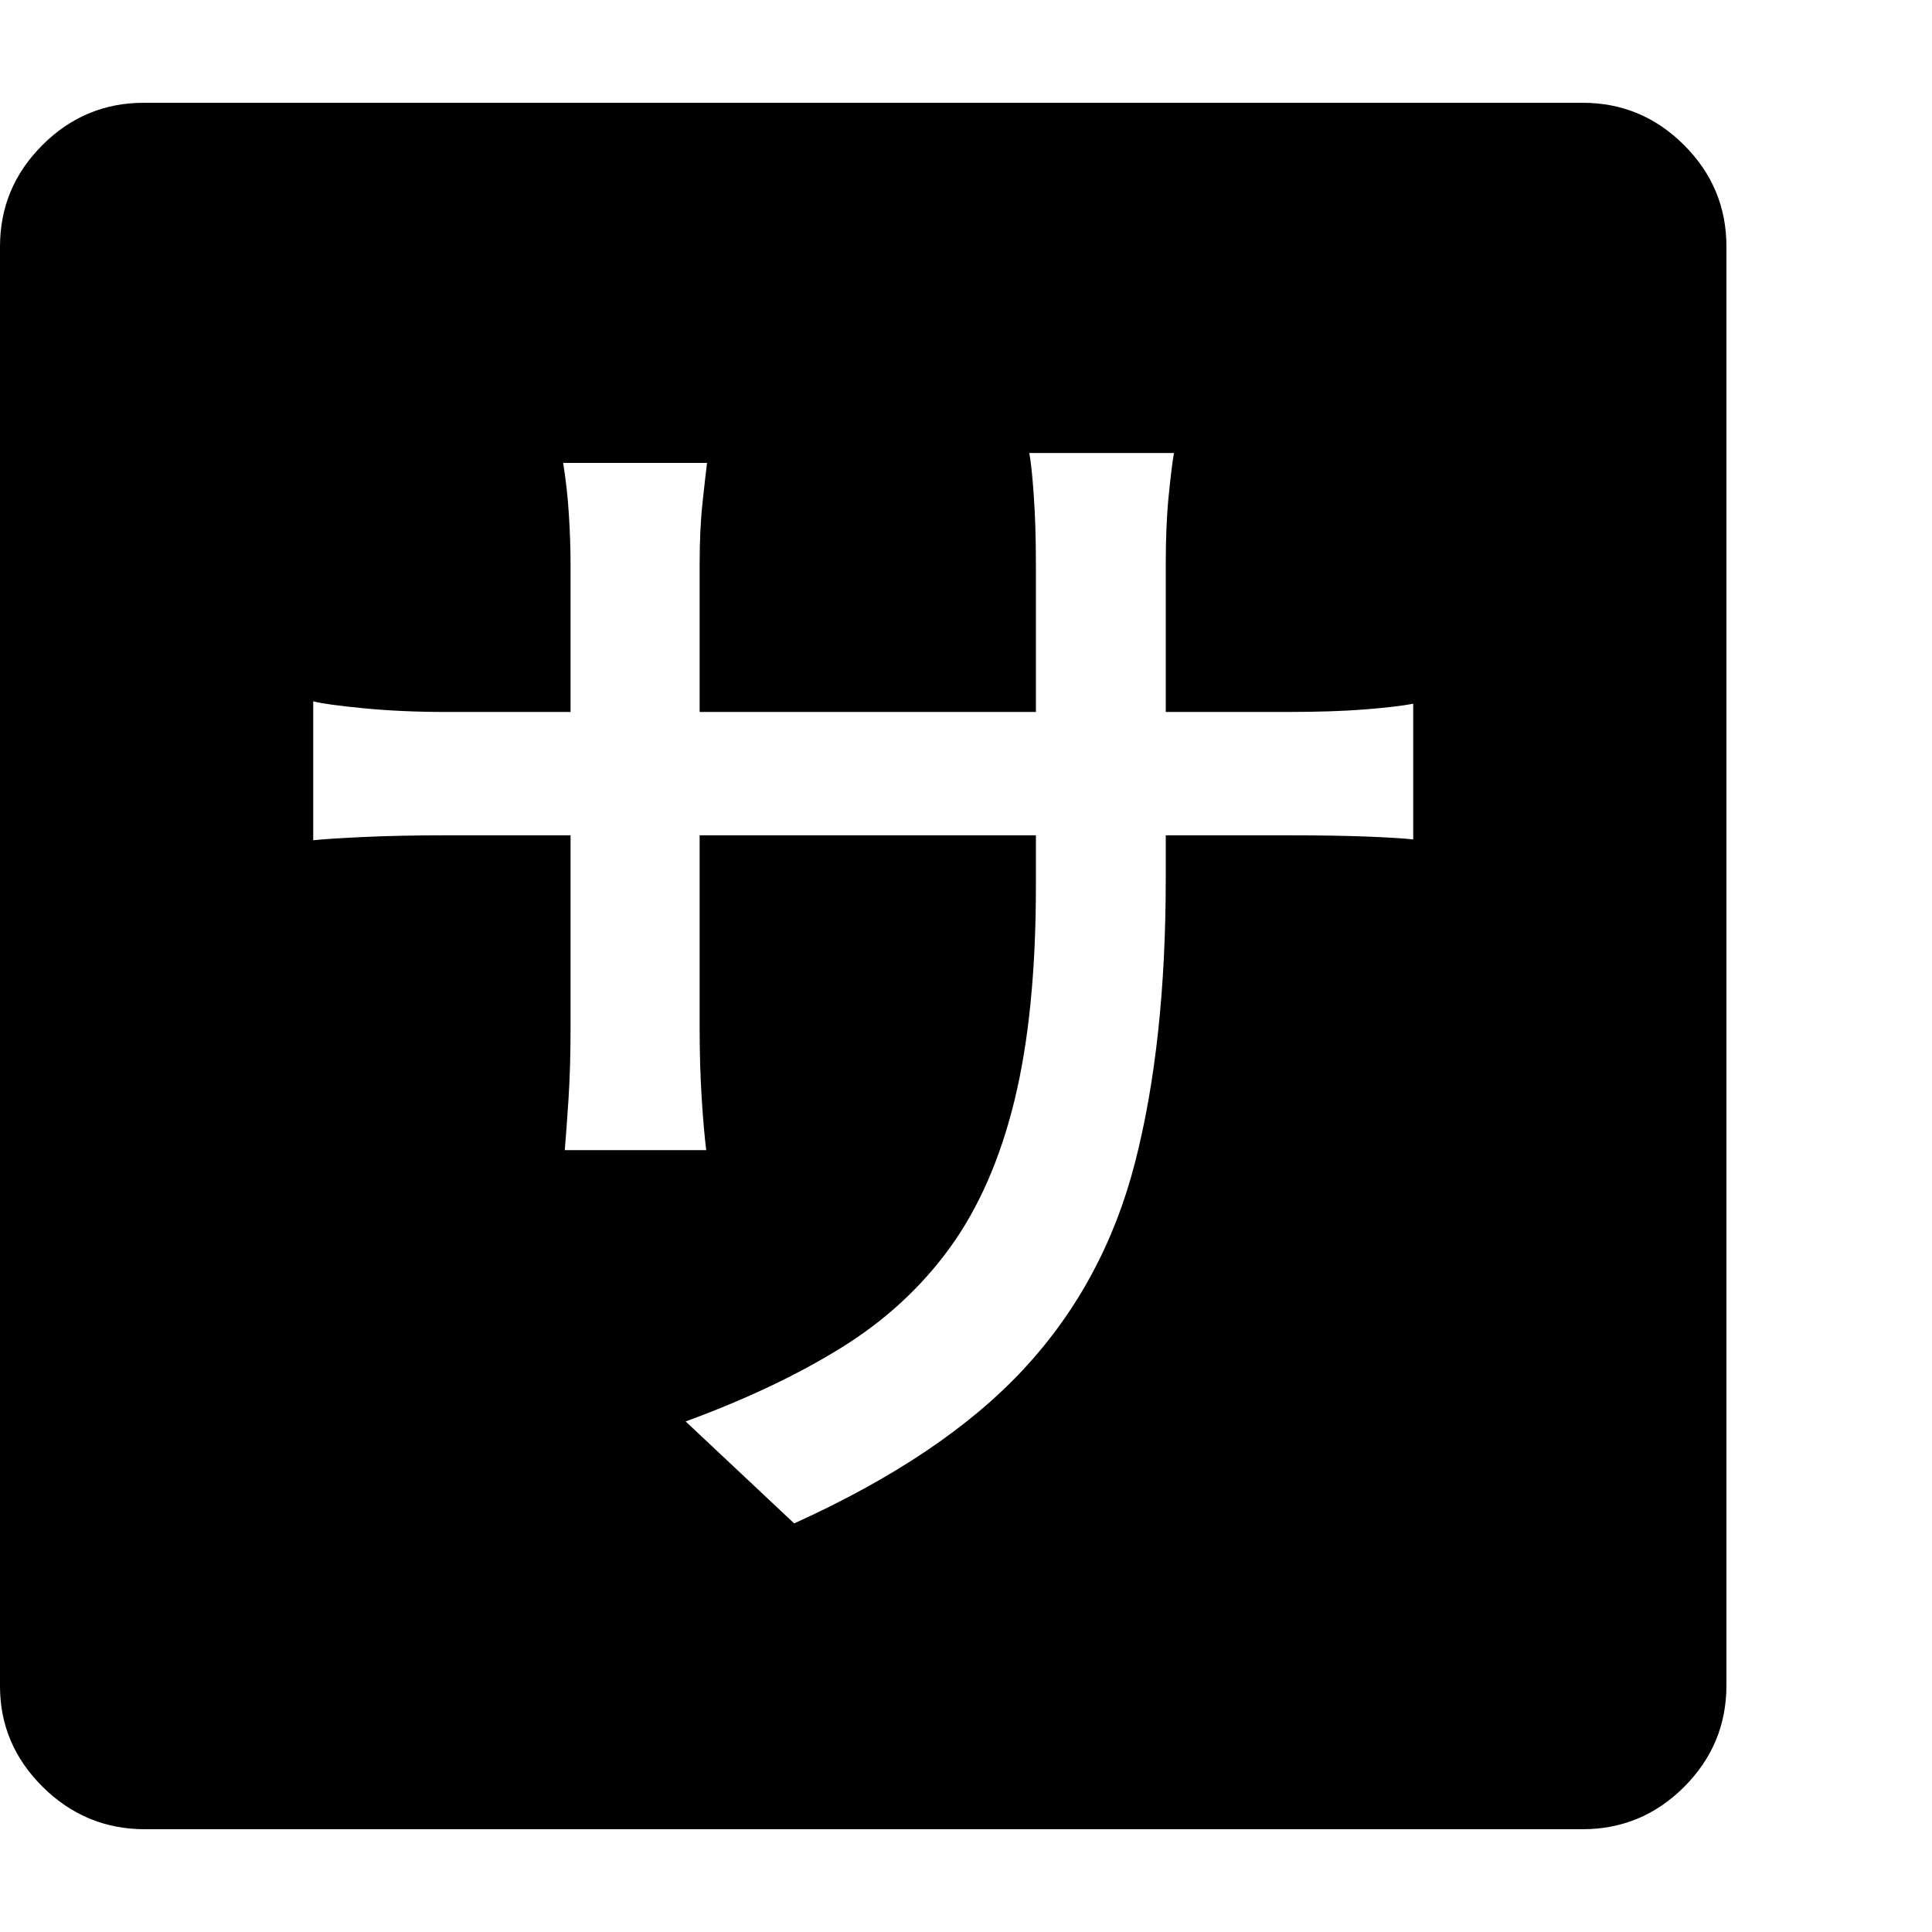 <svg version="1.1" xmlns="http://www.w3.org/2000/svg" style="fill:rgba(0,0,0,1.0)" width="256" height="256" viewBox="0 0 36.719 32.812"><path d="M15.094 27 C16.979 26.146 18.432 25.169 19.453 24.07 C20.474 22.971 21.18 21.664 21.57 20.148 C21.961 18.633 22.156 16.833 22.156 14.75 L22.156 13.922 L24.469 13.922 C25.052 13.922 25.547 13.93 25.953 13.945 C26.359 13.961 26.661 13.979 26.859 14 L26.859 11.422 C26.63 11.464 26.318 11.5 25.922 11.531 C25.526 11.562 25.031 11.578 24.438 11.578 L22.156 11.578 L22.156 8.766 C22.156 8.276 22.174 7.846 22.211 7.477 C22.247 7.107 22.281 6.833 22.312 6.656 L19.562 6.656 C19.594 6.823 19.622 7.094 19.648 7.469 C19.674 7.844 19.688 8.276 19.688 8.766 L19.688 11.578 L13.297 11.578 L13.297 8.781 C13.297 8.333 13.315 7.94 13.352 7.602 C13.388 7.263 13.417 7.01 13.438 6.844 L10.703 6.844 C10.755 7.167 10.792 7.495 10.812 7.828 C10.833 8.161 10.844 8.479 10.844 8.781 L10.844 11.578 L8.484 11.578 C7.922 11.578 7.398 11.555 6.914 11.508 C6.43 11.461 6.109 11.417 5.953 11.375 L5.953 14.016 C6.151 13.995 6.479 13.974 6.938 13.953 C7.396 13.932 7.911 13.922 8.484 13.922 L10.844 13.922 L10.844 17.562 C10.844 18.073 10.831 18.529 10.805 18.93 C10.779 19.331 10.755 19.656 10.734 19.906 L13.422 19.906 C13.391 19.656 13.362 19.326 13.336 18.914 C13.31 18.503 13.297 18.052 13.297 17.562 L13.297 13.922 L19.688 13.922 L19.688 14.891 C19.688 16.495 19.552 17.852 19.281 18.961 C19.01 20.07 18.602 21.003 18.055 21.758 C17.508 22.513 16.818 23.148 15.984 23.664 C15.151 24.18 14.167 24.646 13.031 25.062 Z M2.75 32.812 C2 32.812 1.354 32.544 0.812 32.008 C0.271 31.471 0 30.833 0 30.094 L0 2.734 C0 1.984 0.268 1.341 0.805 0.805 C1.341 0.268 1.984 -0 2.734 -0 L30.078 -0 C30.828 -0 31.471 0.268 32.008 0.805 C32.544 1.341 32.812 1.984 32.812 2.734 L32.812 30.078 C32.812 30.828 32.544 31.471 32.008 32.008 C31.471 32.544 30.828 32.812 30.078 32.812 Z M36.719 27.344" /></svg>